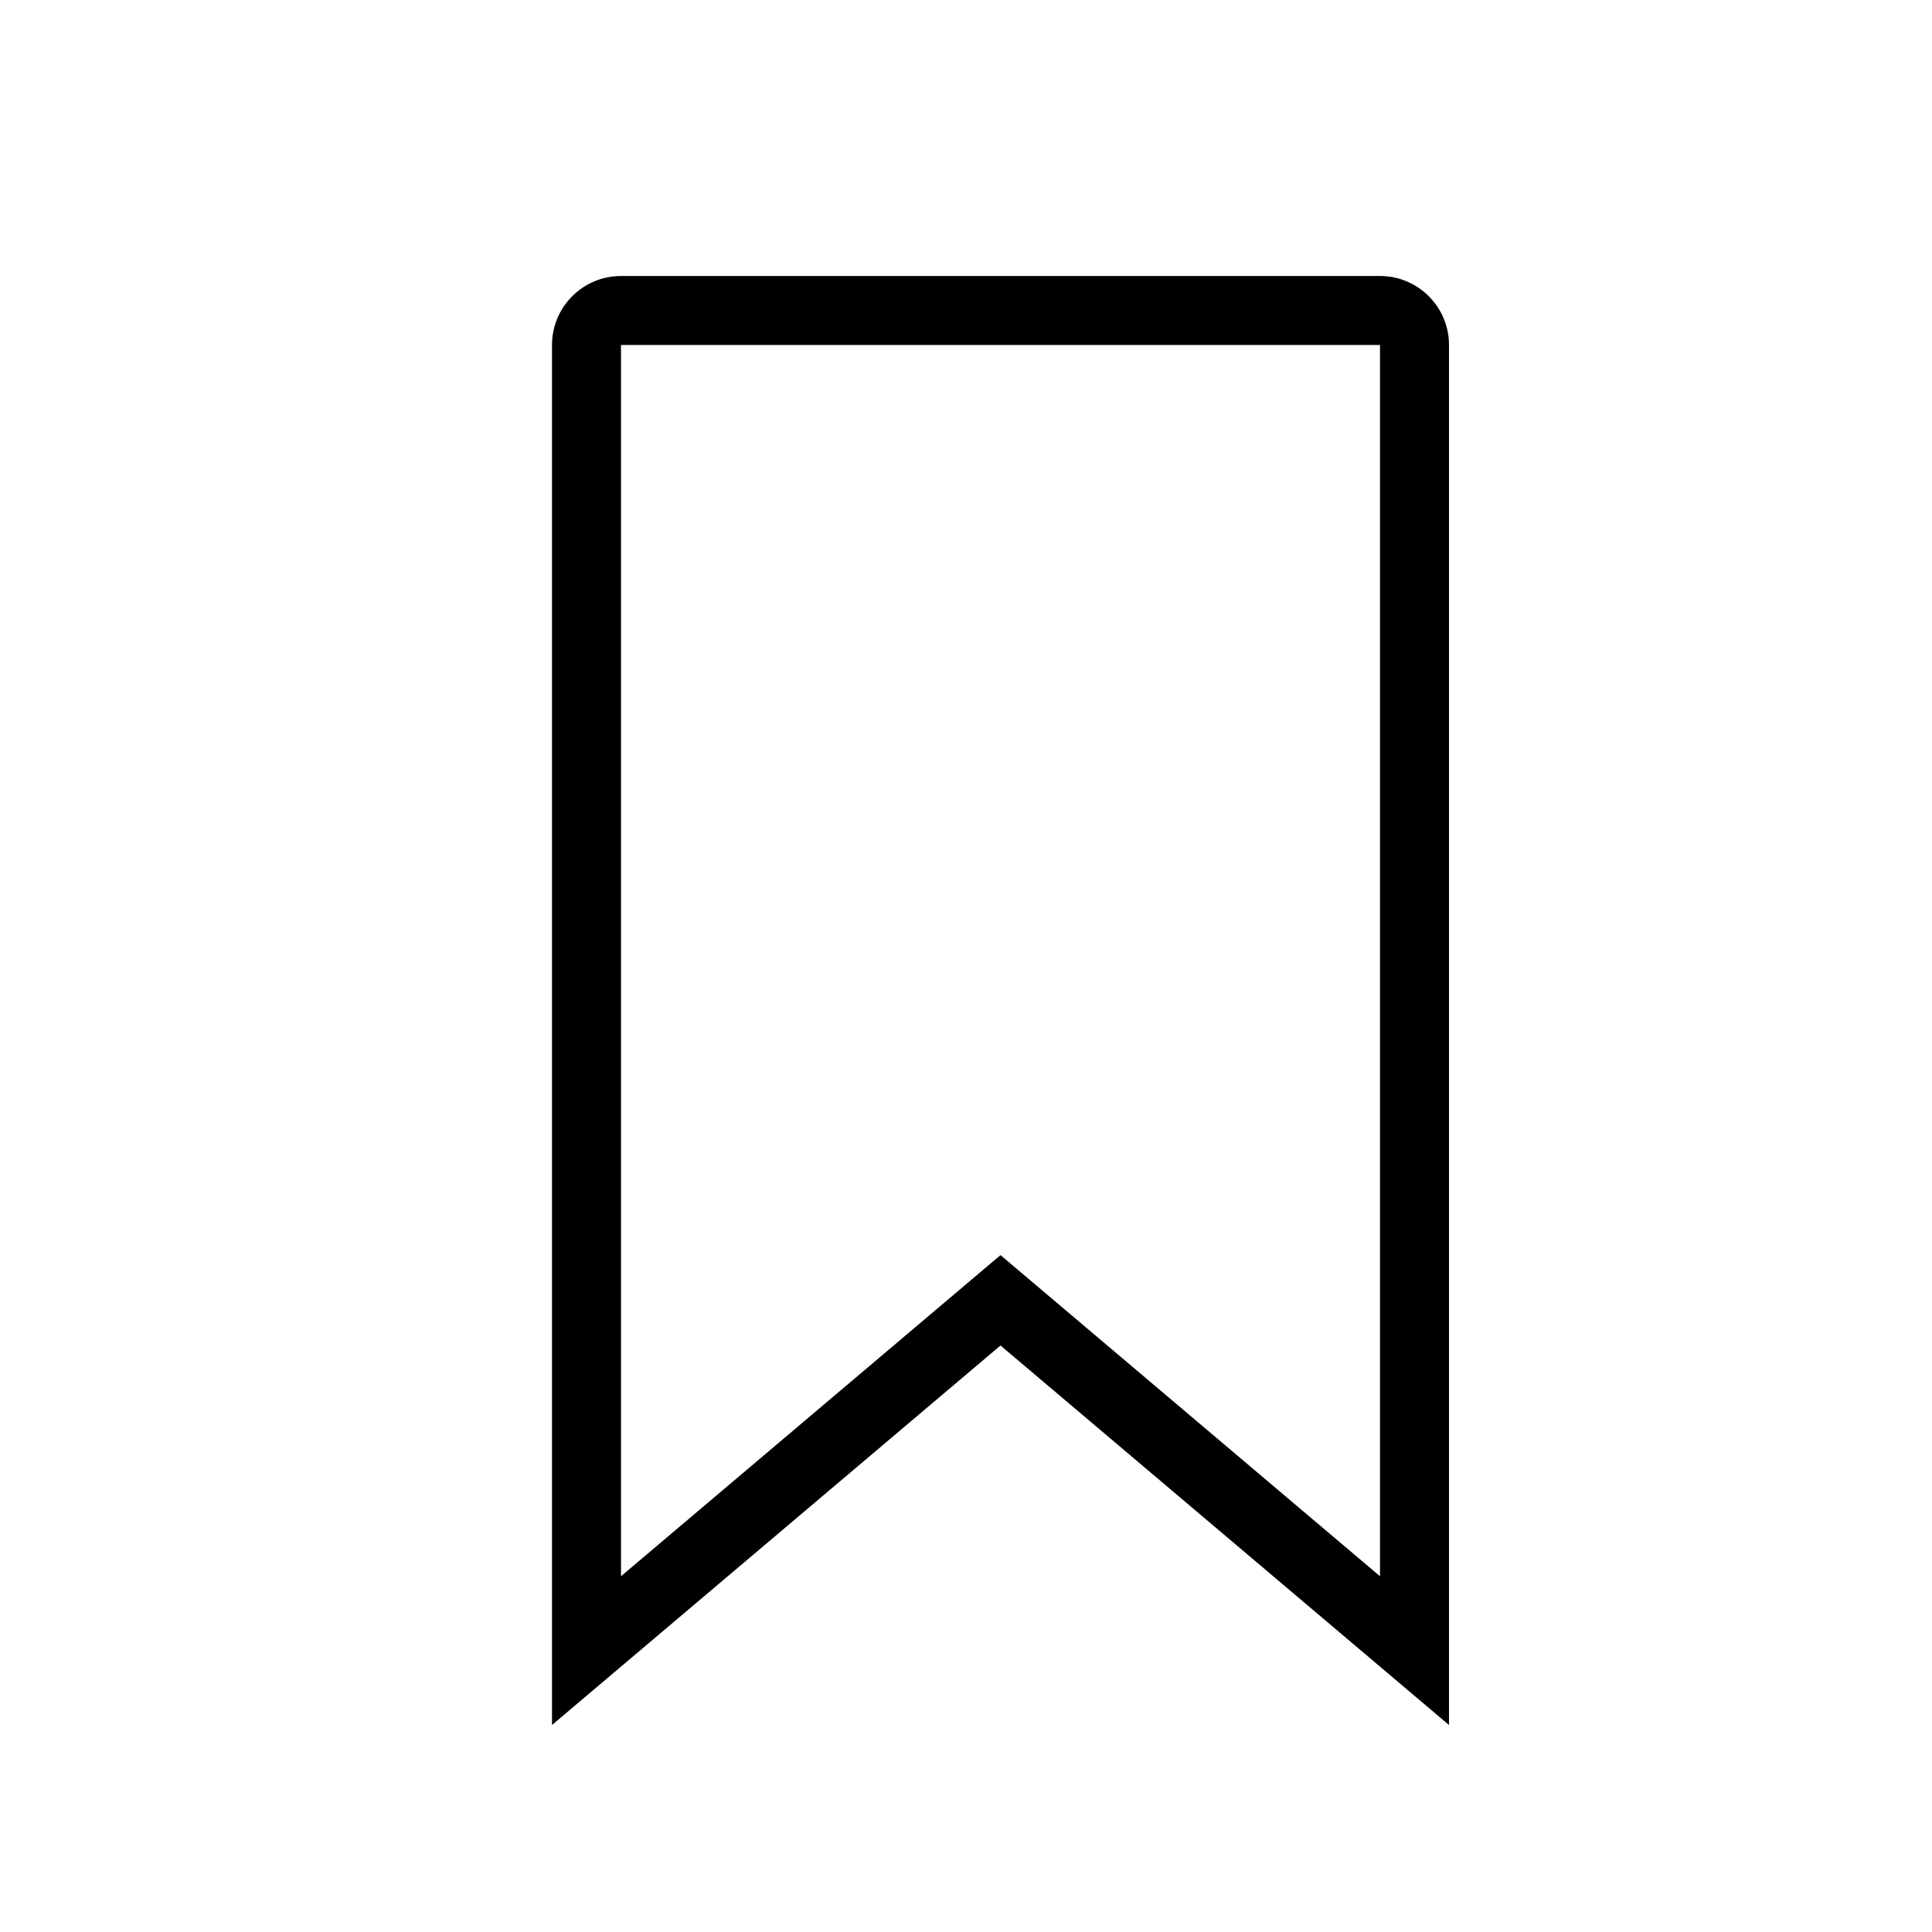<svg xmlns="http://www.w3.org/2000/svg" width="28" height="28" fill="none" viewBox="0 0 28 28"><path fill="#000" fill-rule="evenodd" d="M14.5 19.5L21 25V5C21 4.448 20.552 4 20 4H9C8.448 4 8 4.448 8 5V25L14.5 19.5ZM9 22.844L14.5 18.19L20 22.844V5H9V22.844Z" clip-rule="evenodd"/></svg>